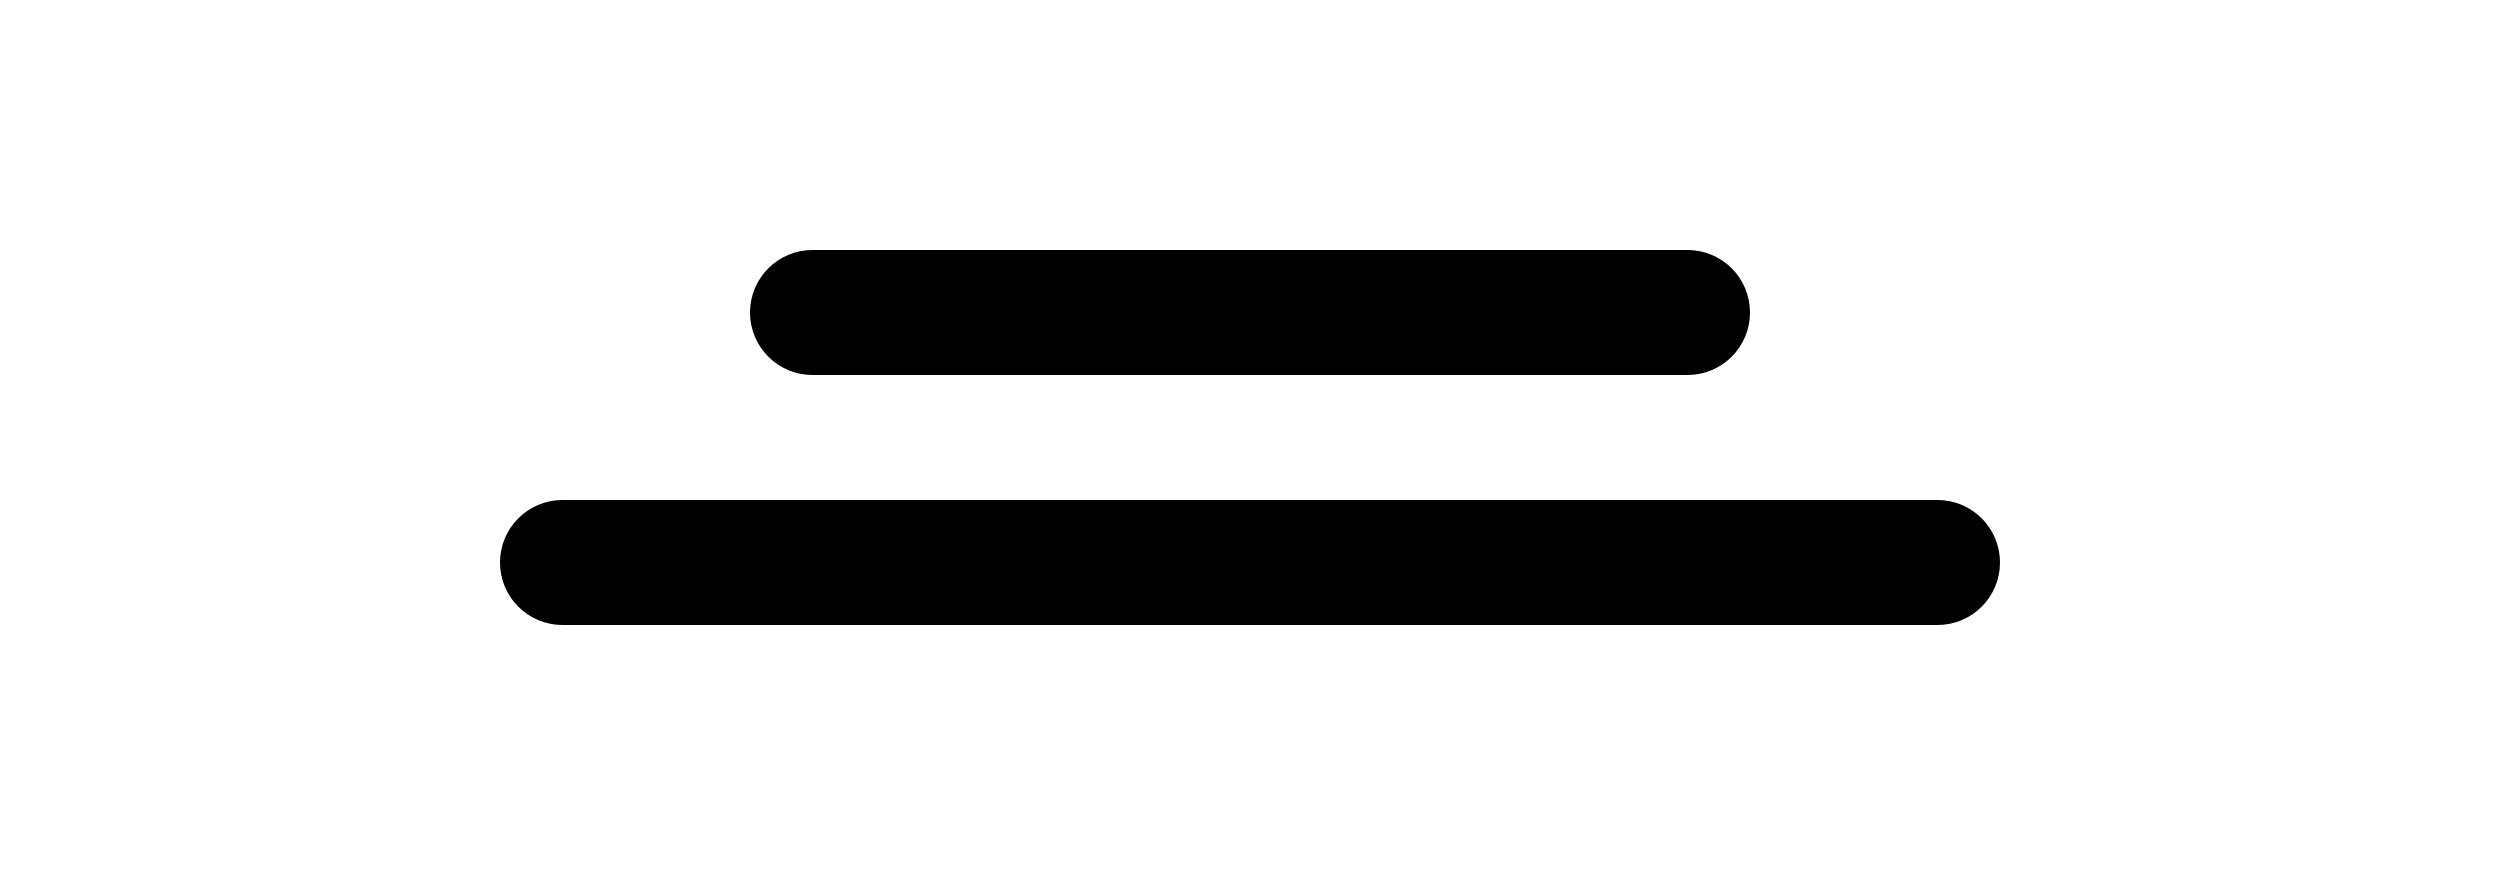 <svg width="40" height="14" viewBox="0 0 40 14" fill="none" xmlns="http://www.w3.org/2000/svg">
<path d="M27 4.5H13C12.724 4.5 12.5 4.724 12.5 5C12.5 5.276 12.724 5.5 13 5.5H27C27.276 5.5 27.5 5.276 27.5 5C27.5 4.724 27.276 4.5 27 4.5Z" stroke="black"/>
<path d="M31 8.5H9C8.724 8.5 8.5 8.724 8.5 9C8.5 9.276 8.724 9.5 9 9.5H31C31.276 9.5 31.5 9.276 31.5 9C31.5 8.724 31.276 8.5 31 8.5Z" stroke="black"/>
</svg>
